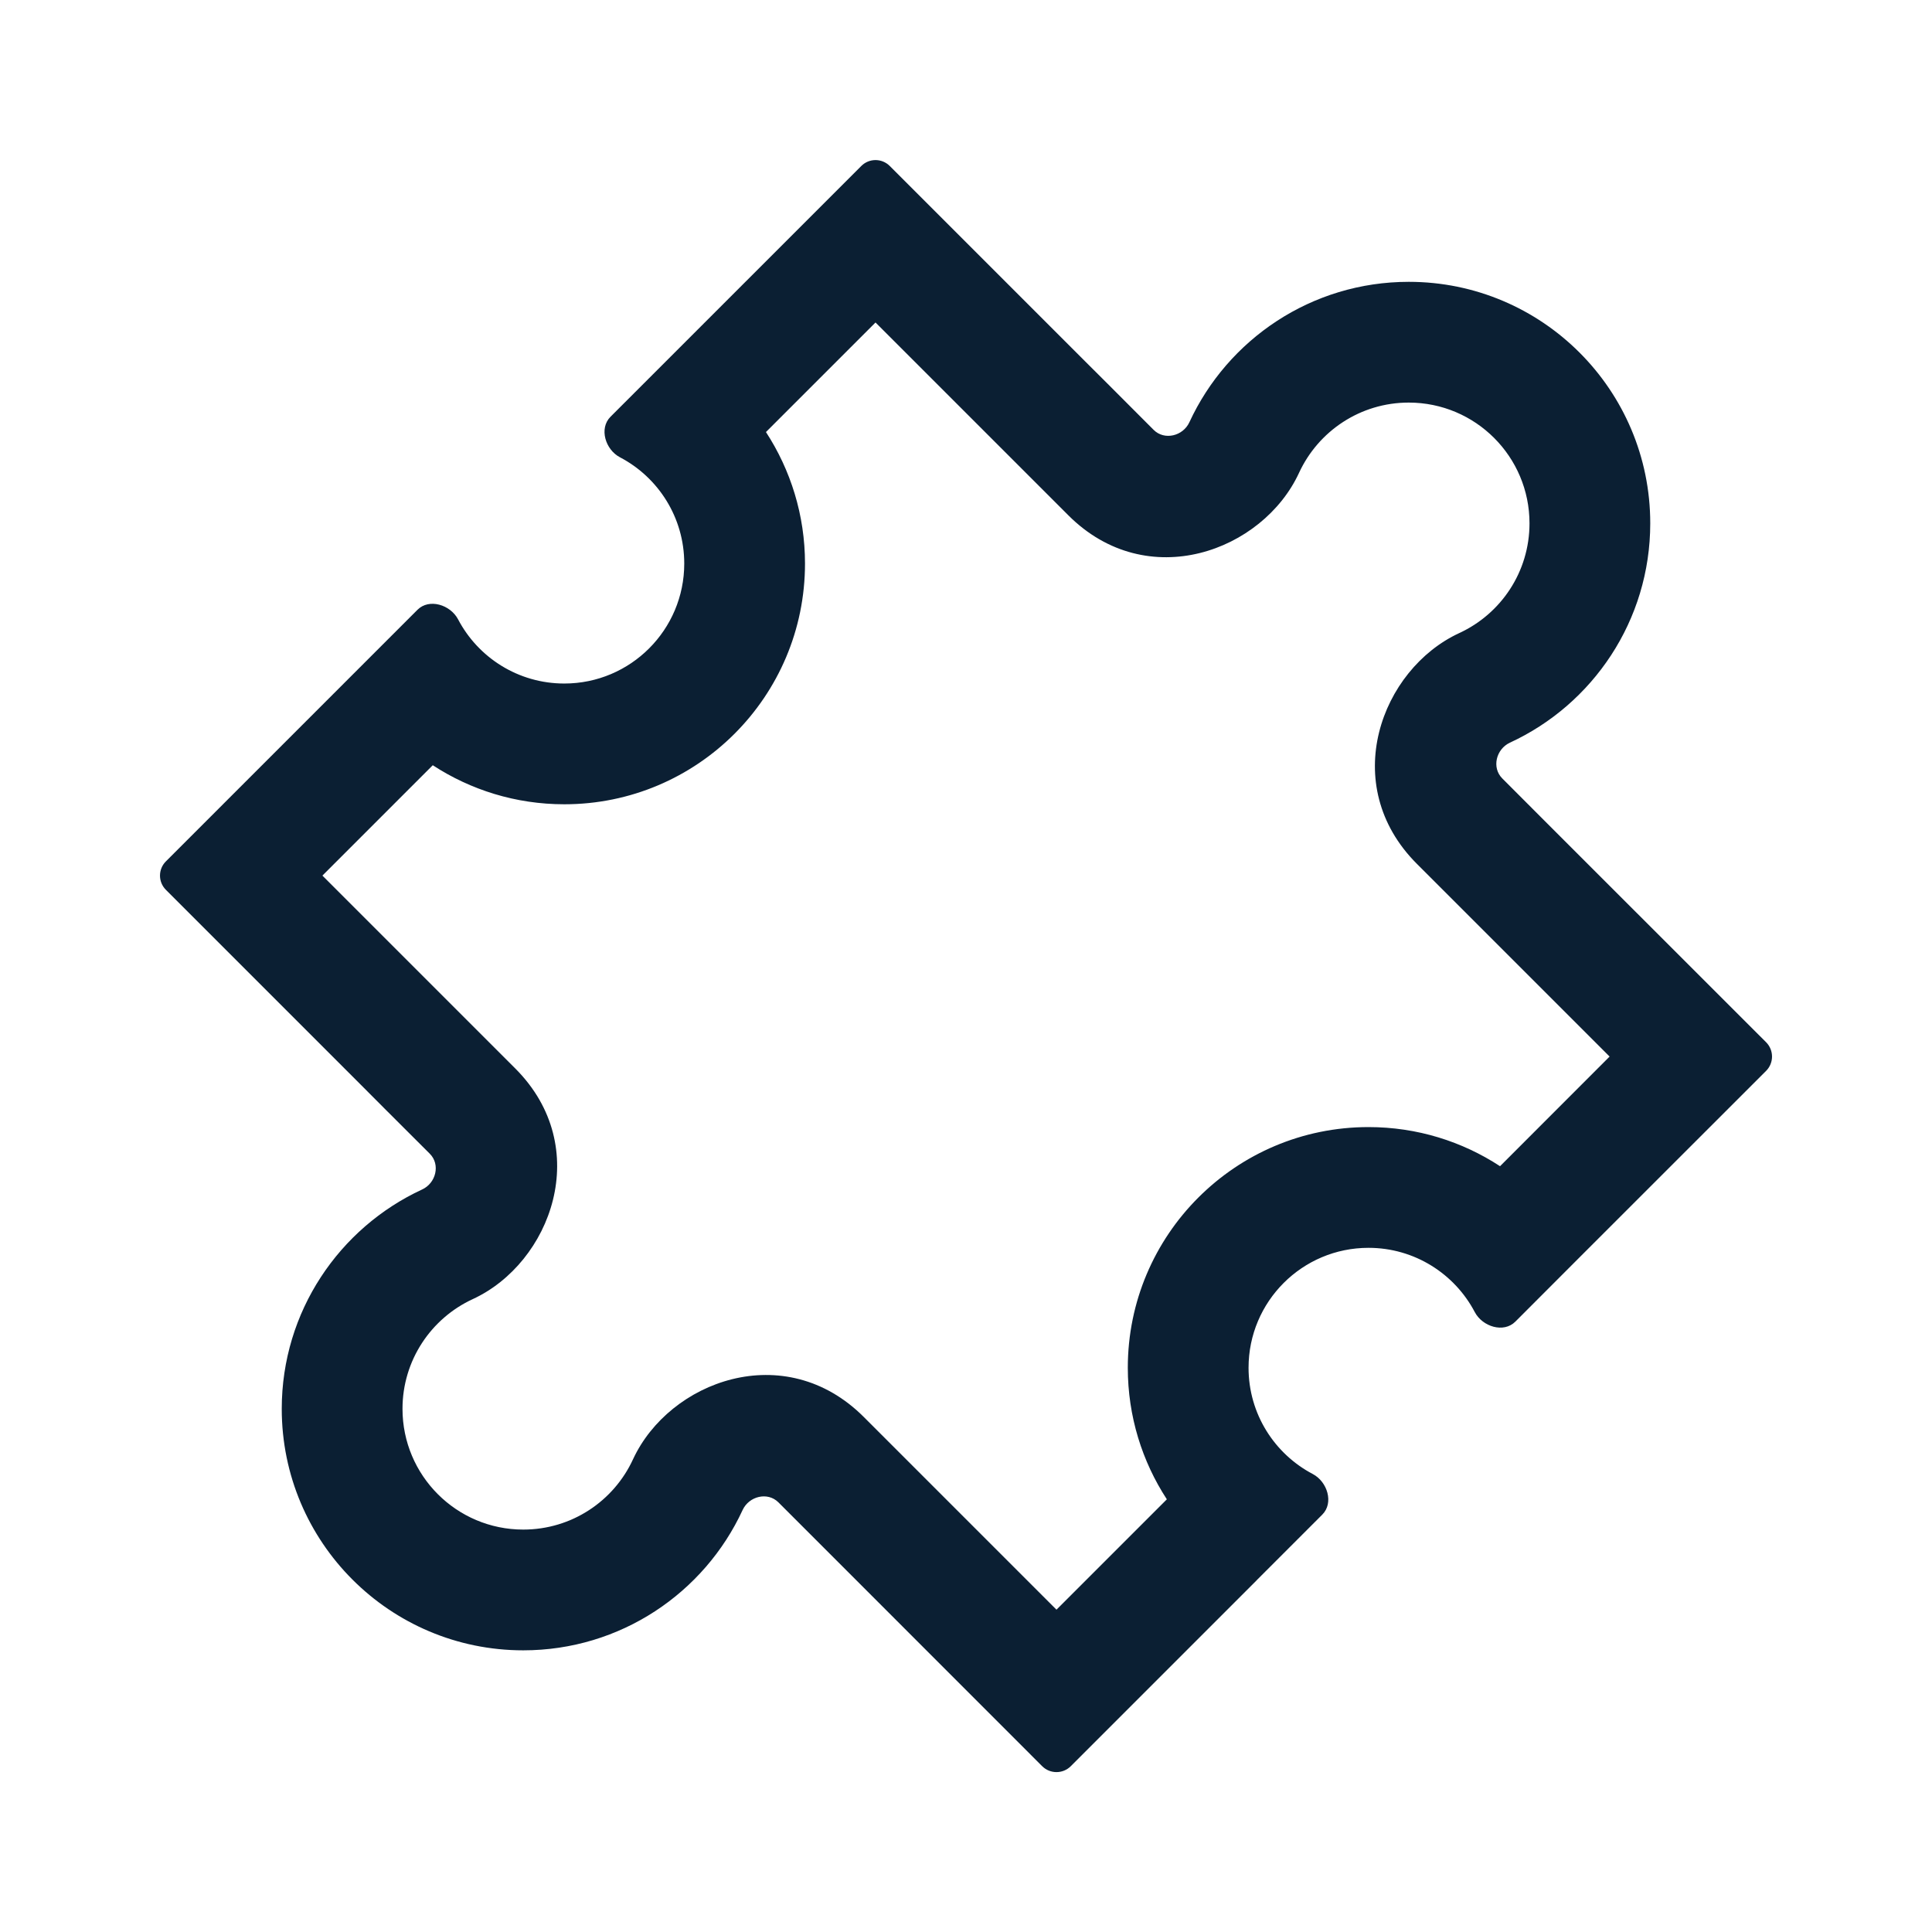 <svg width="24" height="24" viewBox="0 0 24 24" fill="none" xmlns="http://www.w3.org/2000/svg">
<path fill-rule="evenodd" clip-rule="evenodd" d="M13.476 4.485L11.053 2.062C10.955 1.964 10.797 1.964 10.699 2.062L8.405 4.356L8.405 4.356L8.391 4.37L7.584 5.177C7.439 5.322 7.52 5.586 7.702 5.681C8.177 5.93 8.5 6.428 8.5 7.001C8.5 7.824 7.833 8.491 7.01 8.491C6.437 8.491 5.939 8.168 5.69 7.693C5.594 7.512 5.331 7.43 5.186 7.575L4.379 8.382L4.365 8.396L4.365 8.396L2.061 10.7C1.963 10.798 1.963 10.956 2.061 11.054L4.484 13.477L4.489 13.482L4.781 13.775L5.339 14.332C5.473 14.466 5.416 14.697 5.244 14.776C4.215 15.252 3.5 16.293 3.5 17.501C3.5 19.158 4.843 20.501 6.5 20.501C7.708 20.501 8.75 19.787 9.225 18.758C9.305 18.586 9.535 18.529 9.669 18.662L10.227 19.22L10.52 19.513L10.524 19.517L12.947 21.941C13.045 22.038 13.203 22.038 13.301 21.941L15.605 19.637L15.619 19.622L16.426 18.815C16.571 18.67 16.49 18.407 16.308 18.311C15.834 18.062 15.51 17.565 15.51 16.991C15.51 16.168 16.177 15.501 17 15.501C17.573 15.501 18.071 15.825 18.32 16.299C18.416 16.481 18.679 16.563 18.824 16.418L19.631 15.61L19.645 15.596L21.94 13.302C22.037 13.204 22.037 13.046 21.94 12.948L19.516 10.525L19.512 10.521L19.219 10.228L18.662 9.67C18.528 9.536 18.585 9.306 18.756 9.226C19.786 8.751 20.5 7.709 20.5 6.501C20.5 4.844 19.157 3.501 17.5 3.501C16.292 3.501 15.251 4.215 14.775 5.245C14.696 5.417 14.465 5.474 14.331 5.34L13.774 4.782L13.481 4.49L13.476 4.485ZM18.634 14.487L19.995 13.125L17.601 10.731C16.619 9.749 17.155 8.314 18.128 7.864C18.646 7.625 19 7.103 19 6.501C19 5.673 18.329 5.001 17.5 5.001C16.898 5.001 16.376 5.356 16.137 5.874C15.688 6.846 14.253 7.383 13.271 6.401L10.876 4.006L9.515 5.367C9.821 5.837 10 6.398 10 7.001C10 8.653 8.661 9.991 7.01 9.991C6.406 9.991 5.845 9.812 5.376 9.506L4.005 10.877L6.4 13.272C7.382 14.254 6.845 15.689 5.873 16.138C5.355 16.377 5 16.899 5 17.501C5 18.33 5.672 19.001 6.5 19.001C7.102 19.001 7.624 18.647 7.863 18.129C8.313 17.156 9.748 16.62 10.73 17.602L13.124 19.996L14.495 18.625C14.189 18.156 14.01 17.595 14.01 16.991C14.01 15.34 15.349 14.001 17 14.001C17.604 14.001 18.165 14.18 18.634 14.487Z" fill="#0B1F33"/>
</svg>
